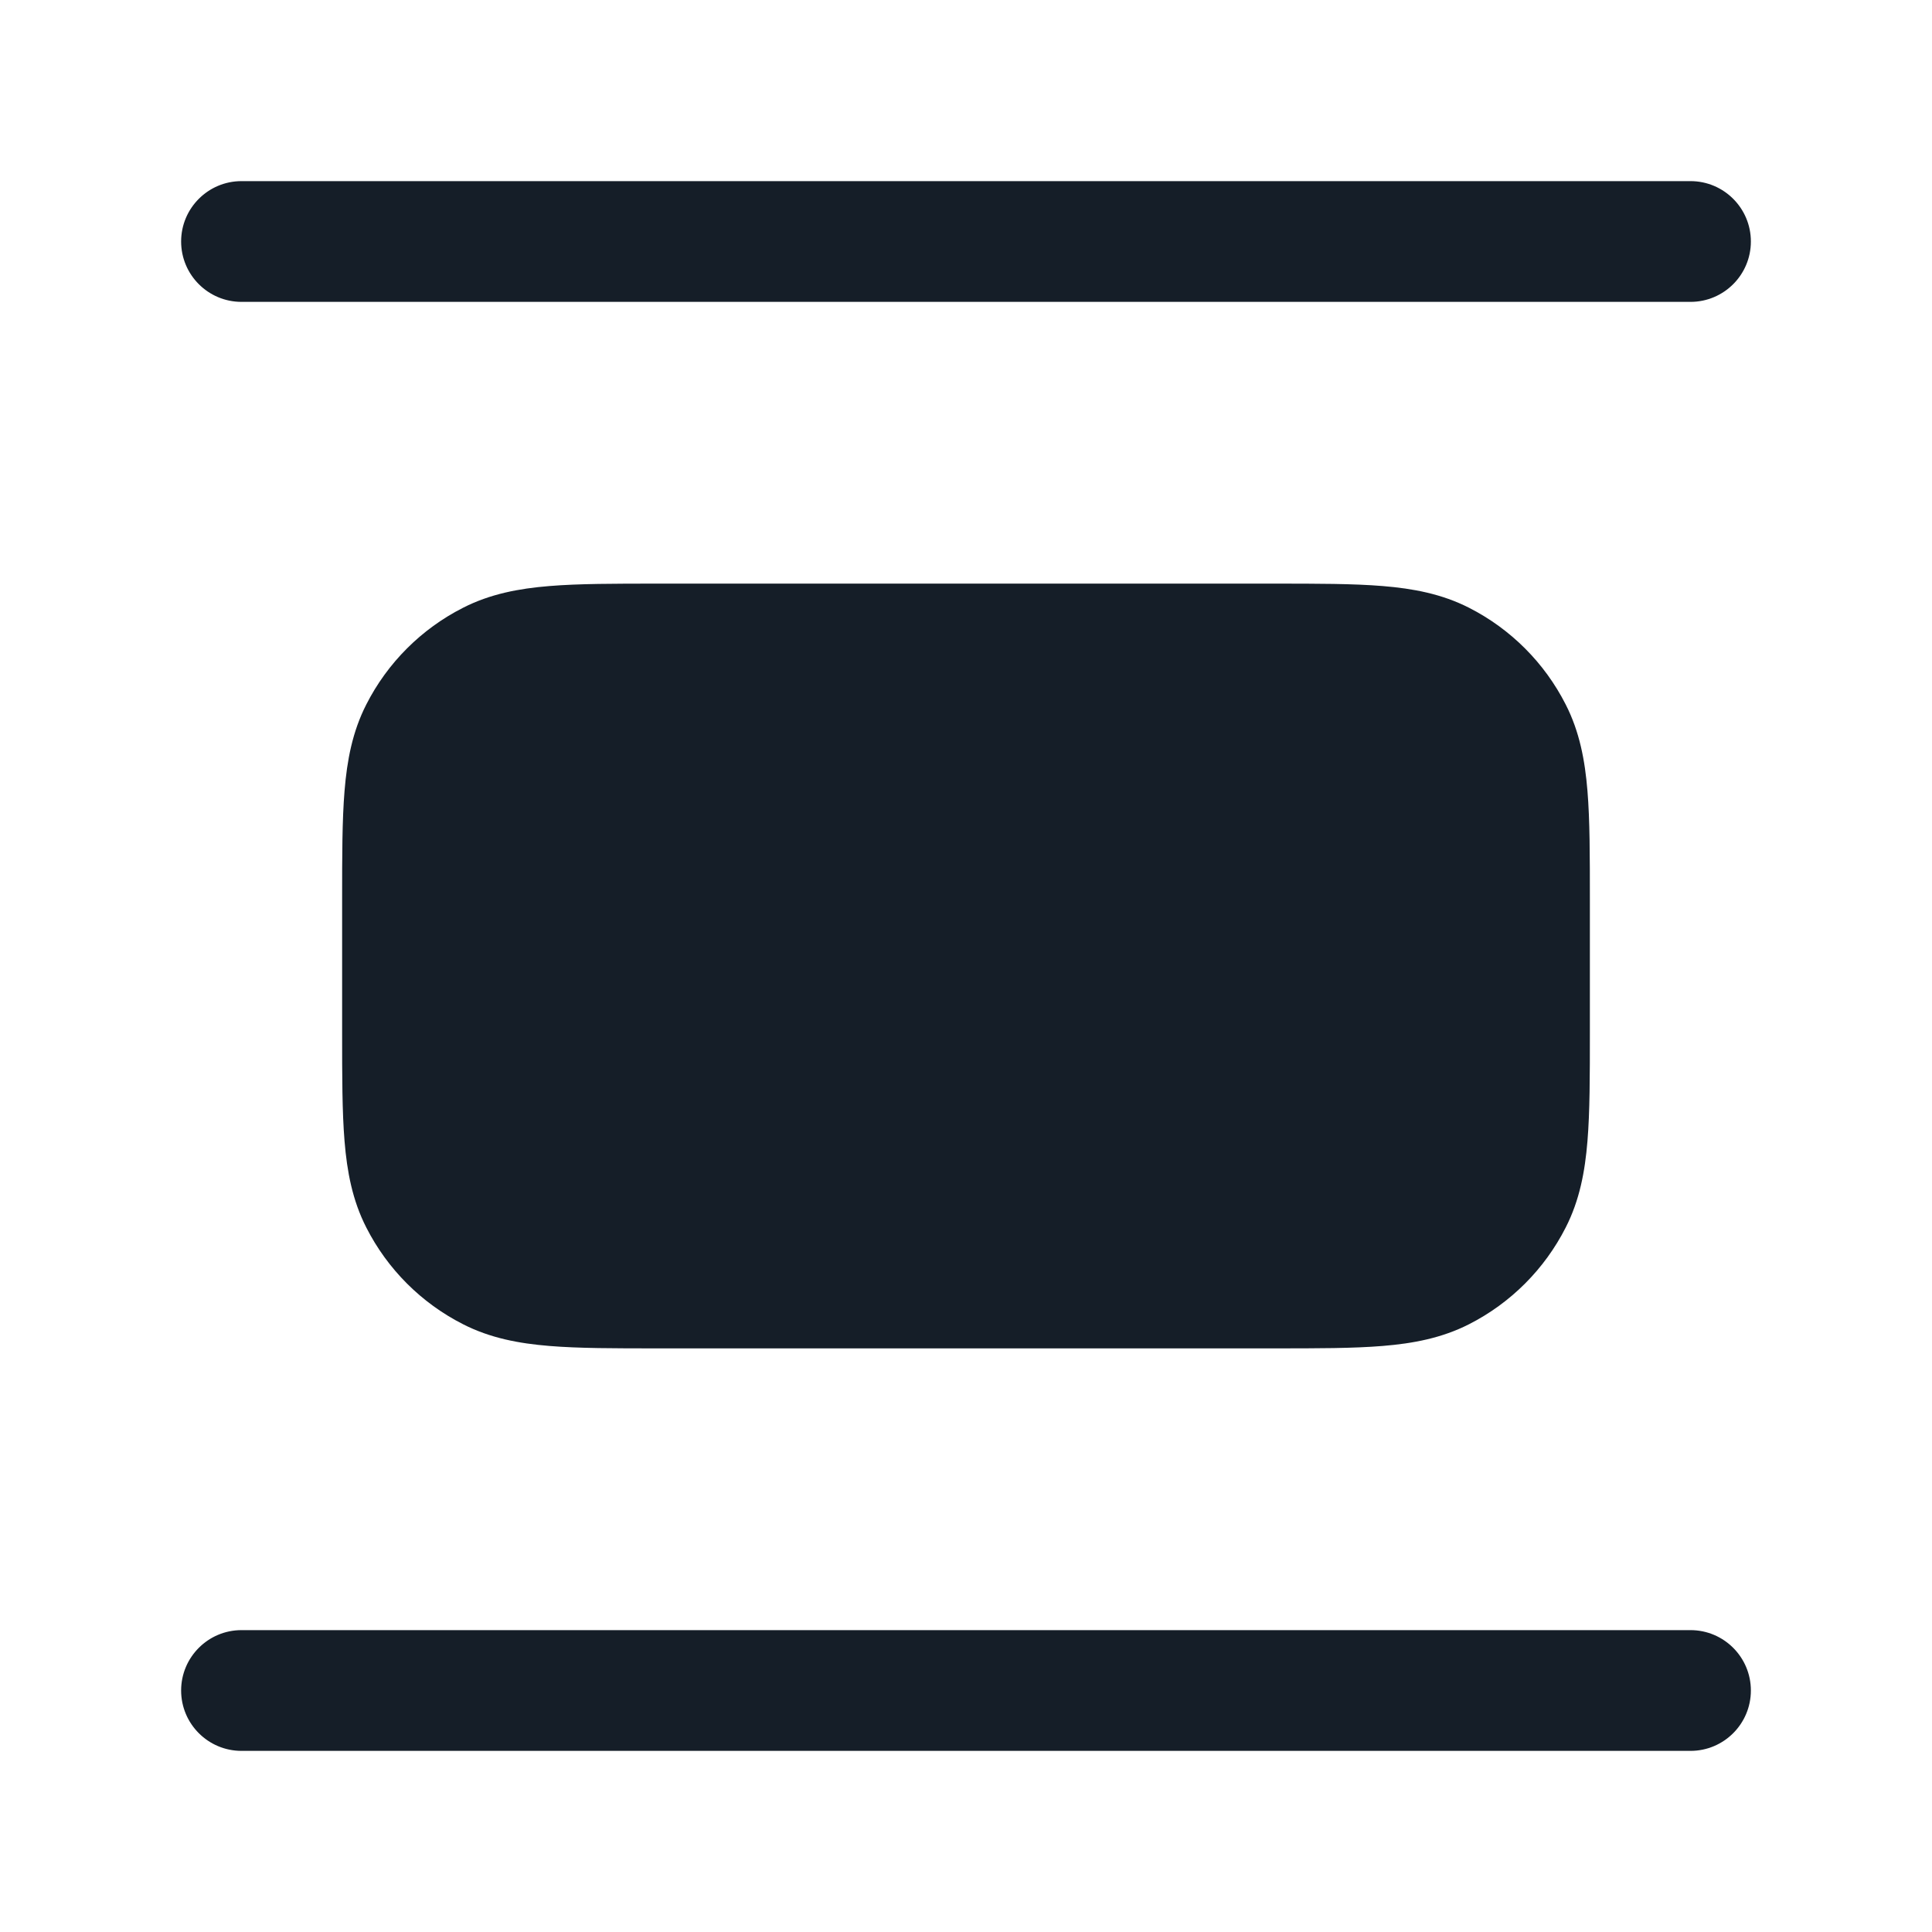<svg xmlns="http://www.w3.org/2000/svg" viewBox="0 0 24 24">
  <defs/>
  <path fill="#151E28" d="M8.17,7.25 L15.83,7.25 C16.365,7.25 16.81,7.25 17.175,7.28 C17.555,7.311 17.911,7.378 18.249,7.55 C18.766,7.813 19.187,8.234 19.45,8.752 C19.622,9.089 19.689,9.445 19.72,9.825 C19.75,10.189 19.75,10.635 19.75,11.17 L19.75,12.83 C19.75,13.365 19.75,13.811 19.72,14.175 C19.689,14.555 19.622,14.911 19.45,15.248 C19.187,15.766 18.766,16.187 18.249,16.45 C17.911,16.622 17.555,16.689 17.175,16.72 C16.81,16.75 16.365,16.75 15.83,16.75 L8.17,16.75 C7.635,16.75 7.19,16.75 6.825,16.72 C6.445,16.689 6.089,16.622 5.752,16.45 C5.234,16.187 4.813,15.766 4.55,15.248 C4.378,14.911 4.311,14.555 4.28,14.175 C4.25,13.81 4.25,13.365 4.25,12.83 L4.25,11.17 C4.25,10.635 4.25,10.19 4.28,9.825 C4.311,9.445 4.378,9.089 4.55,8.752 C4.813,8.234 5.234,7.813 5.752,7.55 C6.089,7.378 6.445,7.311 6.825,7.28 C7.19,7.25 7.635,7.25 8.169,7.25 L8.17,7.25 Z M2.25,3 C2.25,2.586 2.586,2.25 3,2.25 L21,2.25 C21.414,2.25 21.75,2.586 21.75,3 C21.75,3.414 21.414,3.75 21,3.75 L3,3.75 C2.586,3.75 2.25,3.414 2.25,3 Z M3,20.25 L21,20.25 C21.414,20.25 21.75,20.586 21.75,21 C21.75,21.414 21.414,21.75 21,21.75 L3,21.75 C2.586,21.75 2.25,21.414 2.25,21 C2.25,20.586 2.586,20.25 3,20.25 Z"/>
</svg>

